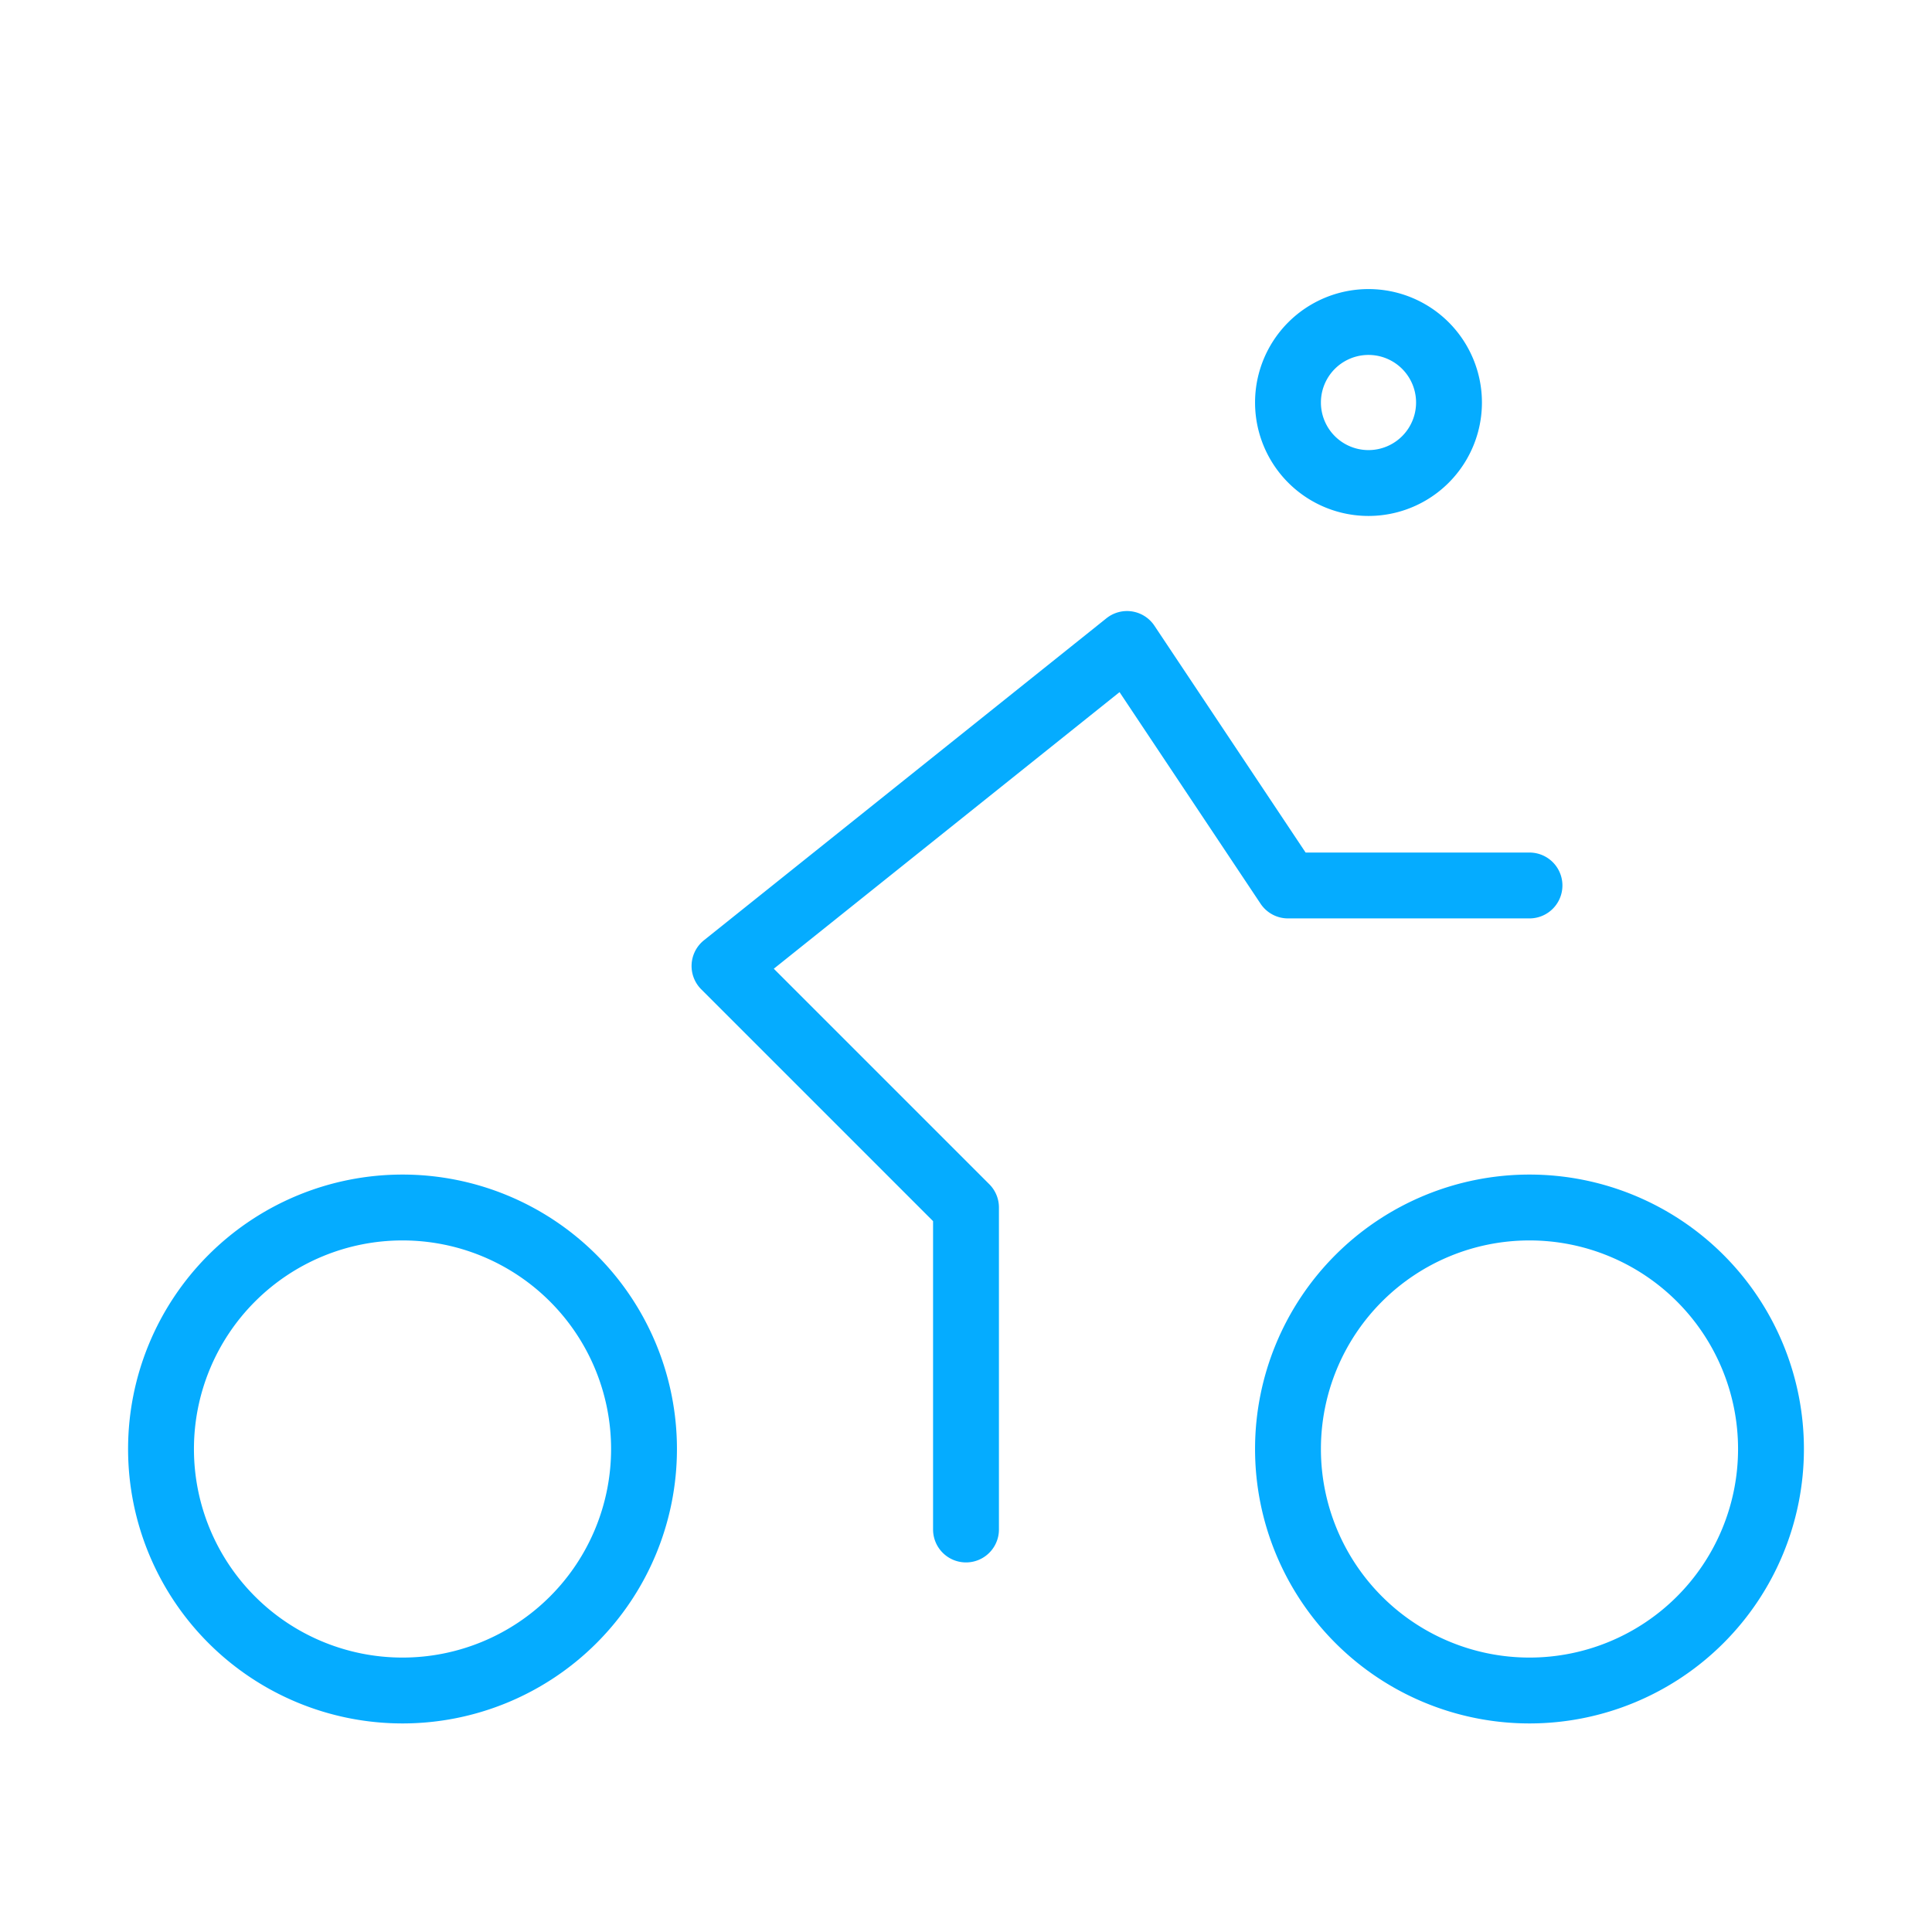 <svg width="44" height="44" fill="none" xmlns="http://www.w3.org/2000/svg"><g clip-path="url(#clip0_87_3116)" stroke="#05ACFF" stroke-width="1.5" stroke-linecap="round" stroke-linejoin="round"><path d="M3.667 33a5.5 5.5 0 1011 0 5.5 5.5 0 00-11 0zm25.666 0a5.5 5.5 0 1011 0 5.5 5.5 0 00-11 0zM22 34.833V27.5L16.5 22l9.167-7.334 3.666 5.5h5.5m-5.5-10.999a1.833 1.833 0 103.667 0 1.833 1.833 0 00-3.667 0z"/></g><defs><clipPath id="clip0_87_3116"><path fill="#fff" d="M0 0h44v44H0z"/></clipPath></defs></svg>